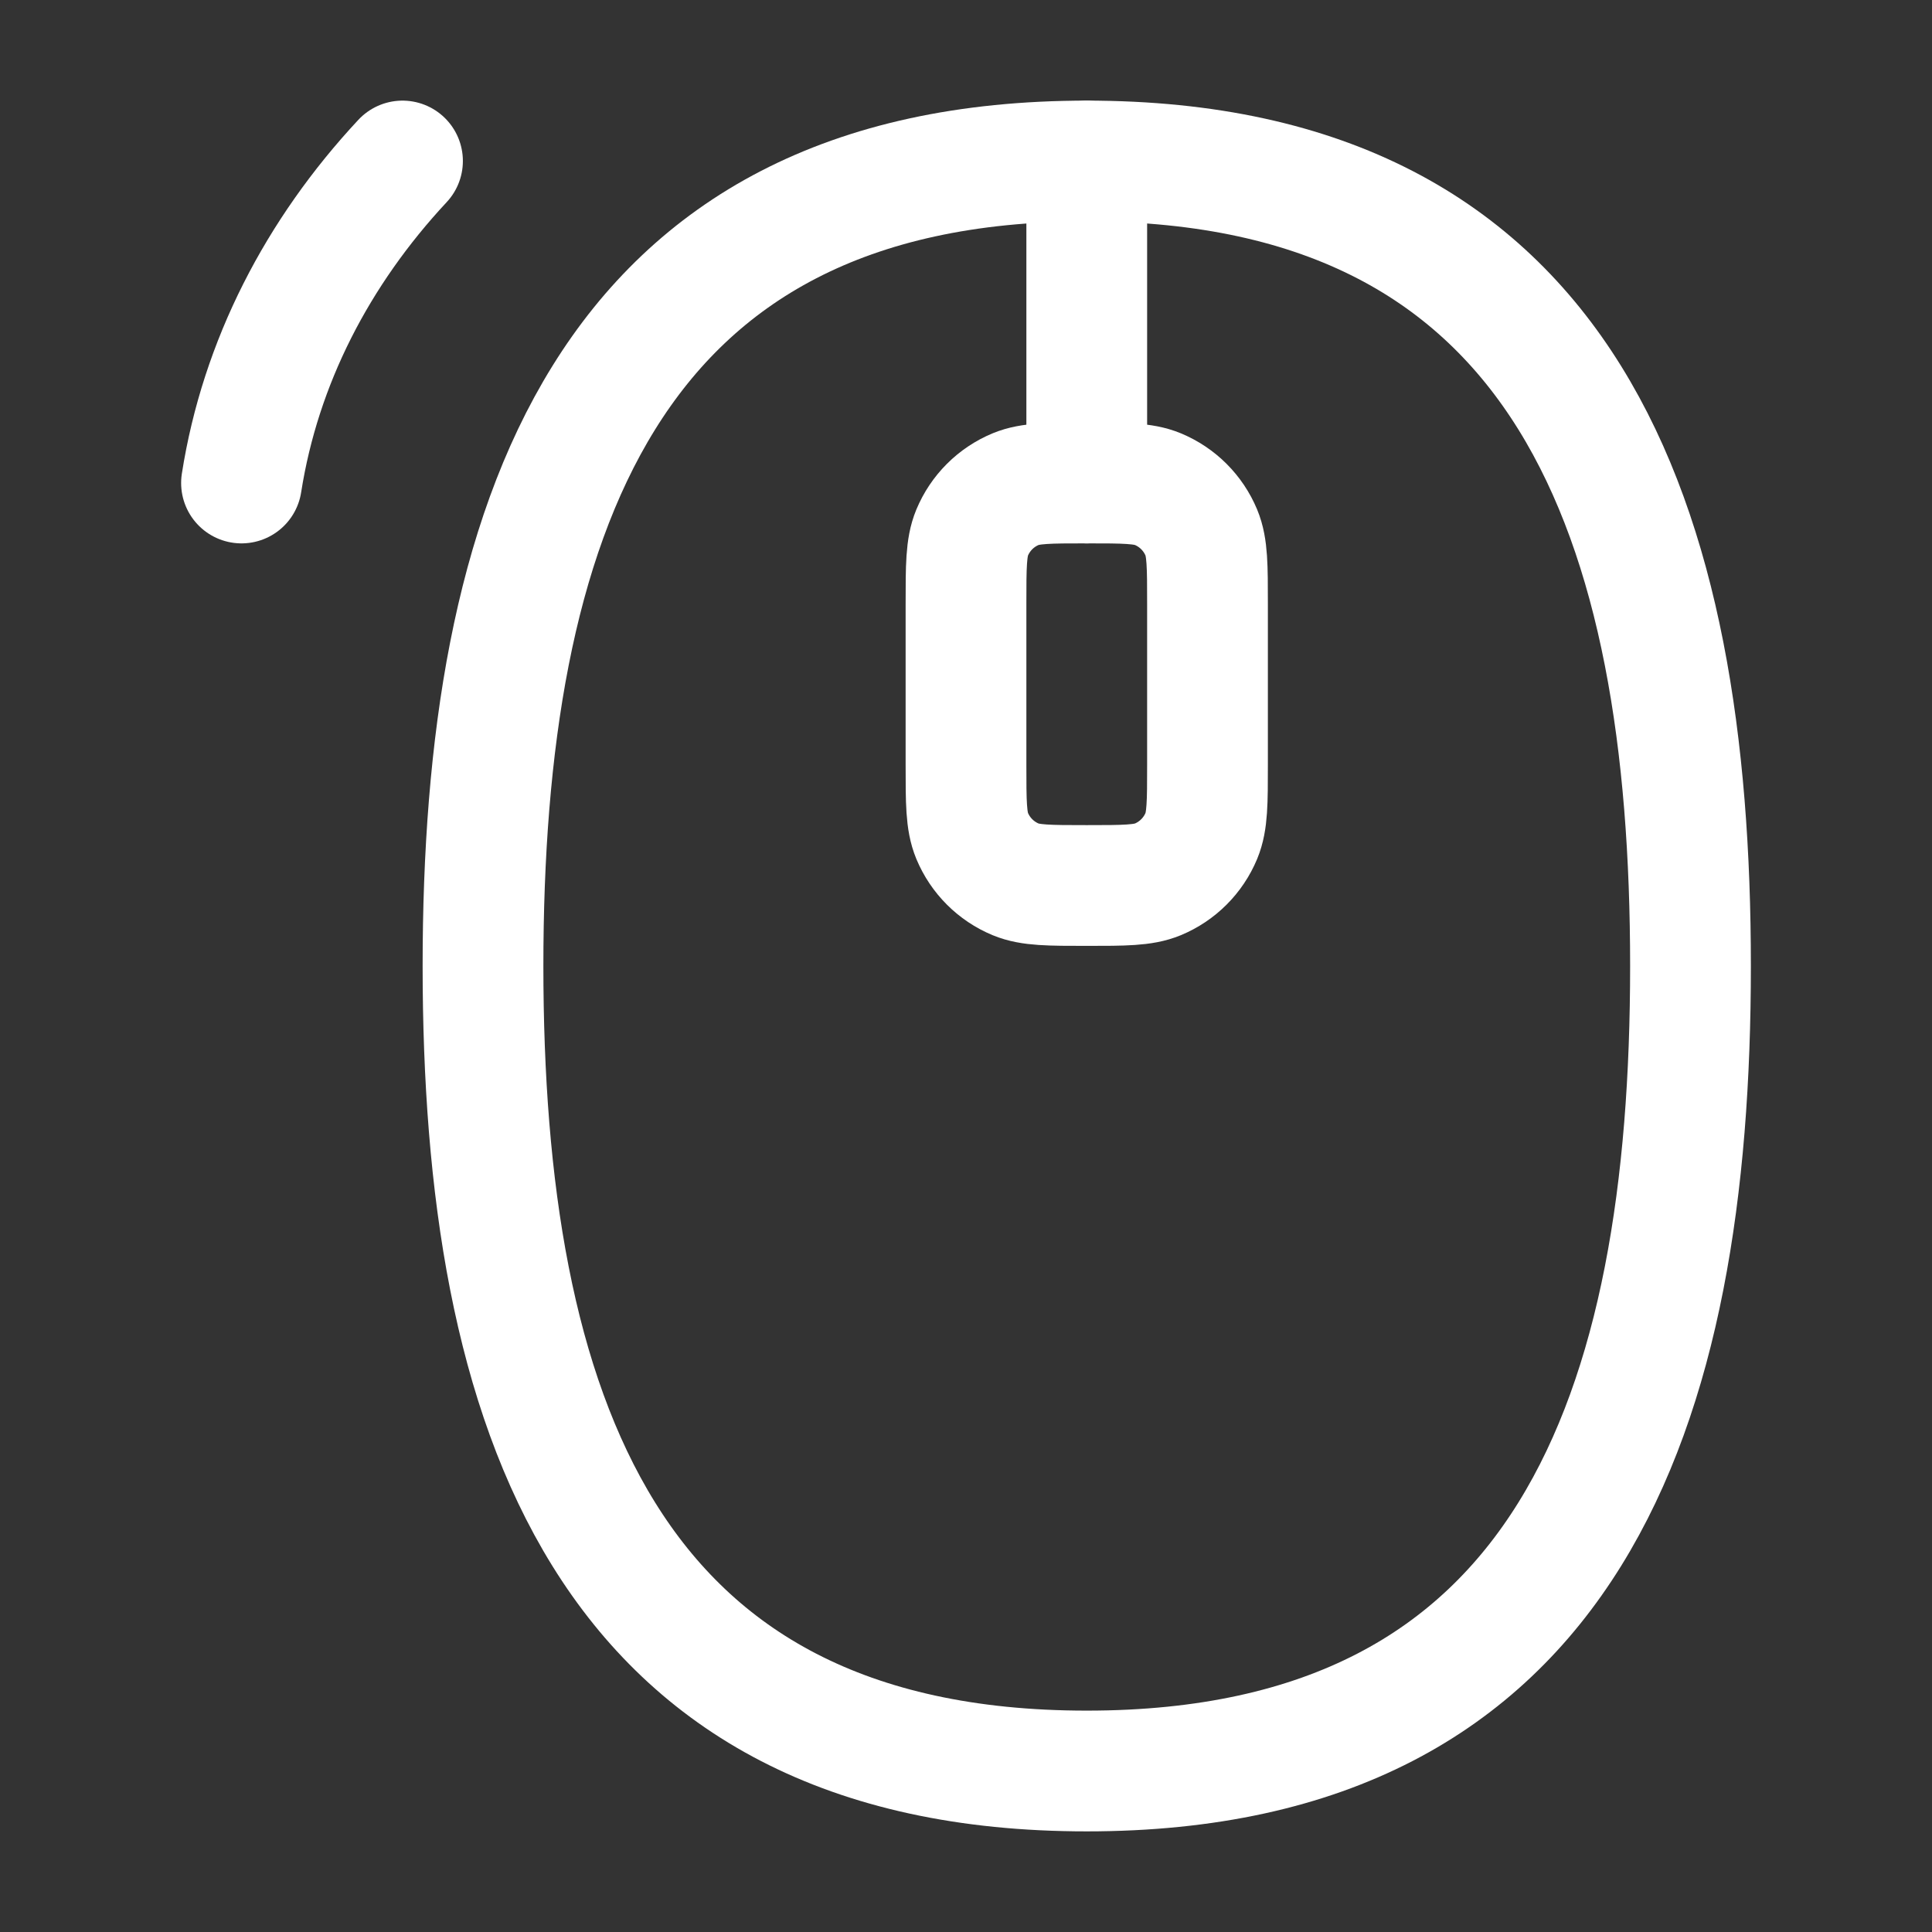 <svg width="24" height="24" viewBox="0 0 24 24" fill="none" xmlns="http://www.w3.org/2000/svg">
    <rect x="0" y="0" width="24" height="24" fill="#333333" stroke="none"/>
    <path d="M13.5 6V2" stroke="white" stroke-width="1.5" stroke-linecap="round" stroke-linejoin="round"/>
    <path d="M12 7.5C12 7.034 12 6.801 12.076 6.617C12.178 6.372 12.372 6.178 12.617 6.076C12.801 6 13.034 6 13.5 6C13.966 6 14.199 6 14.383 6.076C14.628 6.178 14.822 6.372 14.924 6.617C15 6.801 15 7.034 15 7.5V9.5C15 9.966 15 10.199 14.924 10.383C14.822 10.628 14.628 10.822 14.383 10.924C14.199 11 13.966 11 13.5 11C13.034 11 12.801 11 12.617 10.924C12.372 10.822 12.178 10.628 12.076 10.383C12 10.199 12 9.966 12 9.5V7.5Z" stroke="white" stroke-width="1.5"/>
    <path d="M13.5 22C19.5 22 21 17.49 21 12C21 6.51 19.5 2 13.5 2C7.5 2 6 6.51 6 12C6 17.49 7.5 22 13.5 22Z" stroke="white" stroke-width="1.5"/>
    <path d="M5 2C3.945 3.132 3.235 4.501 3 6" stroke="white" stroke-width="1.5" stroke-linecap="round"/>
</svg>
